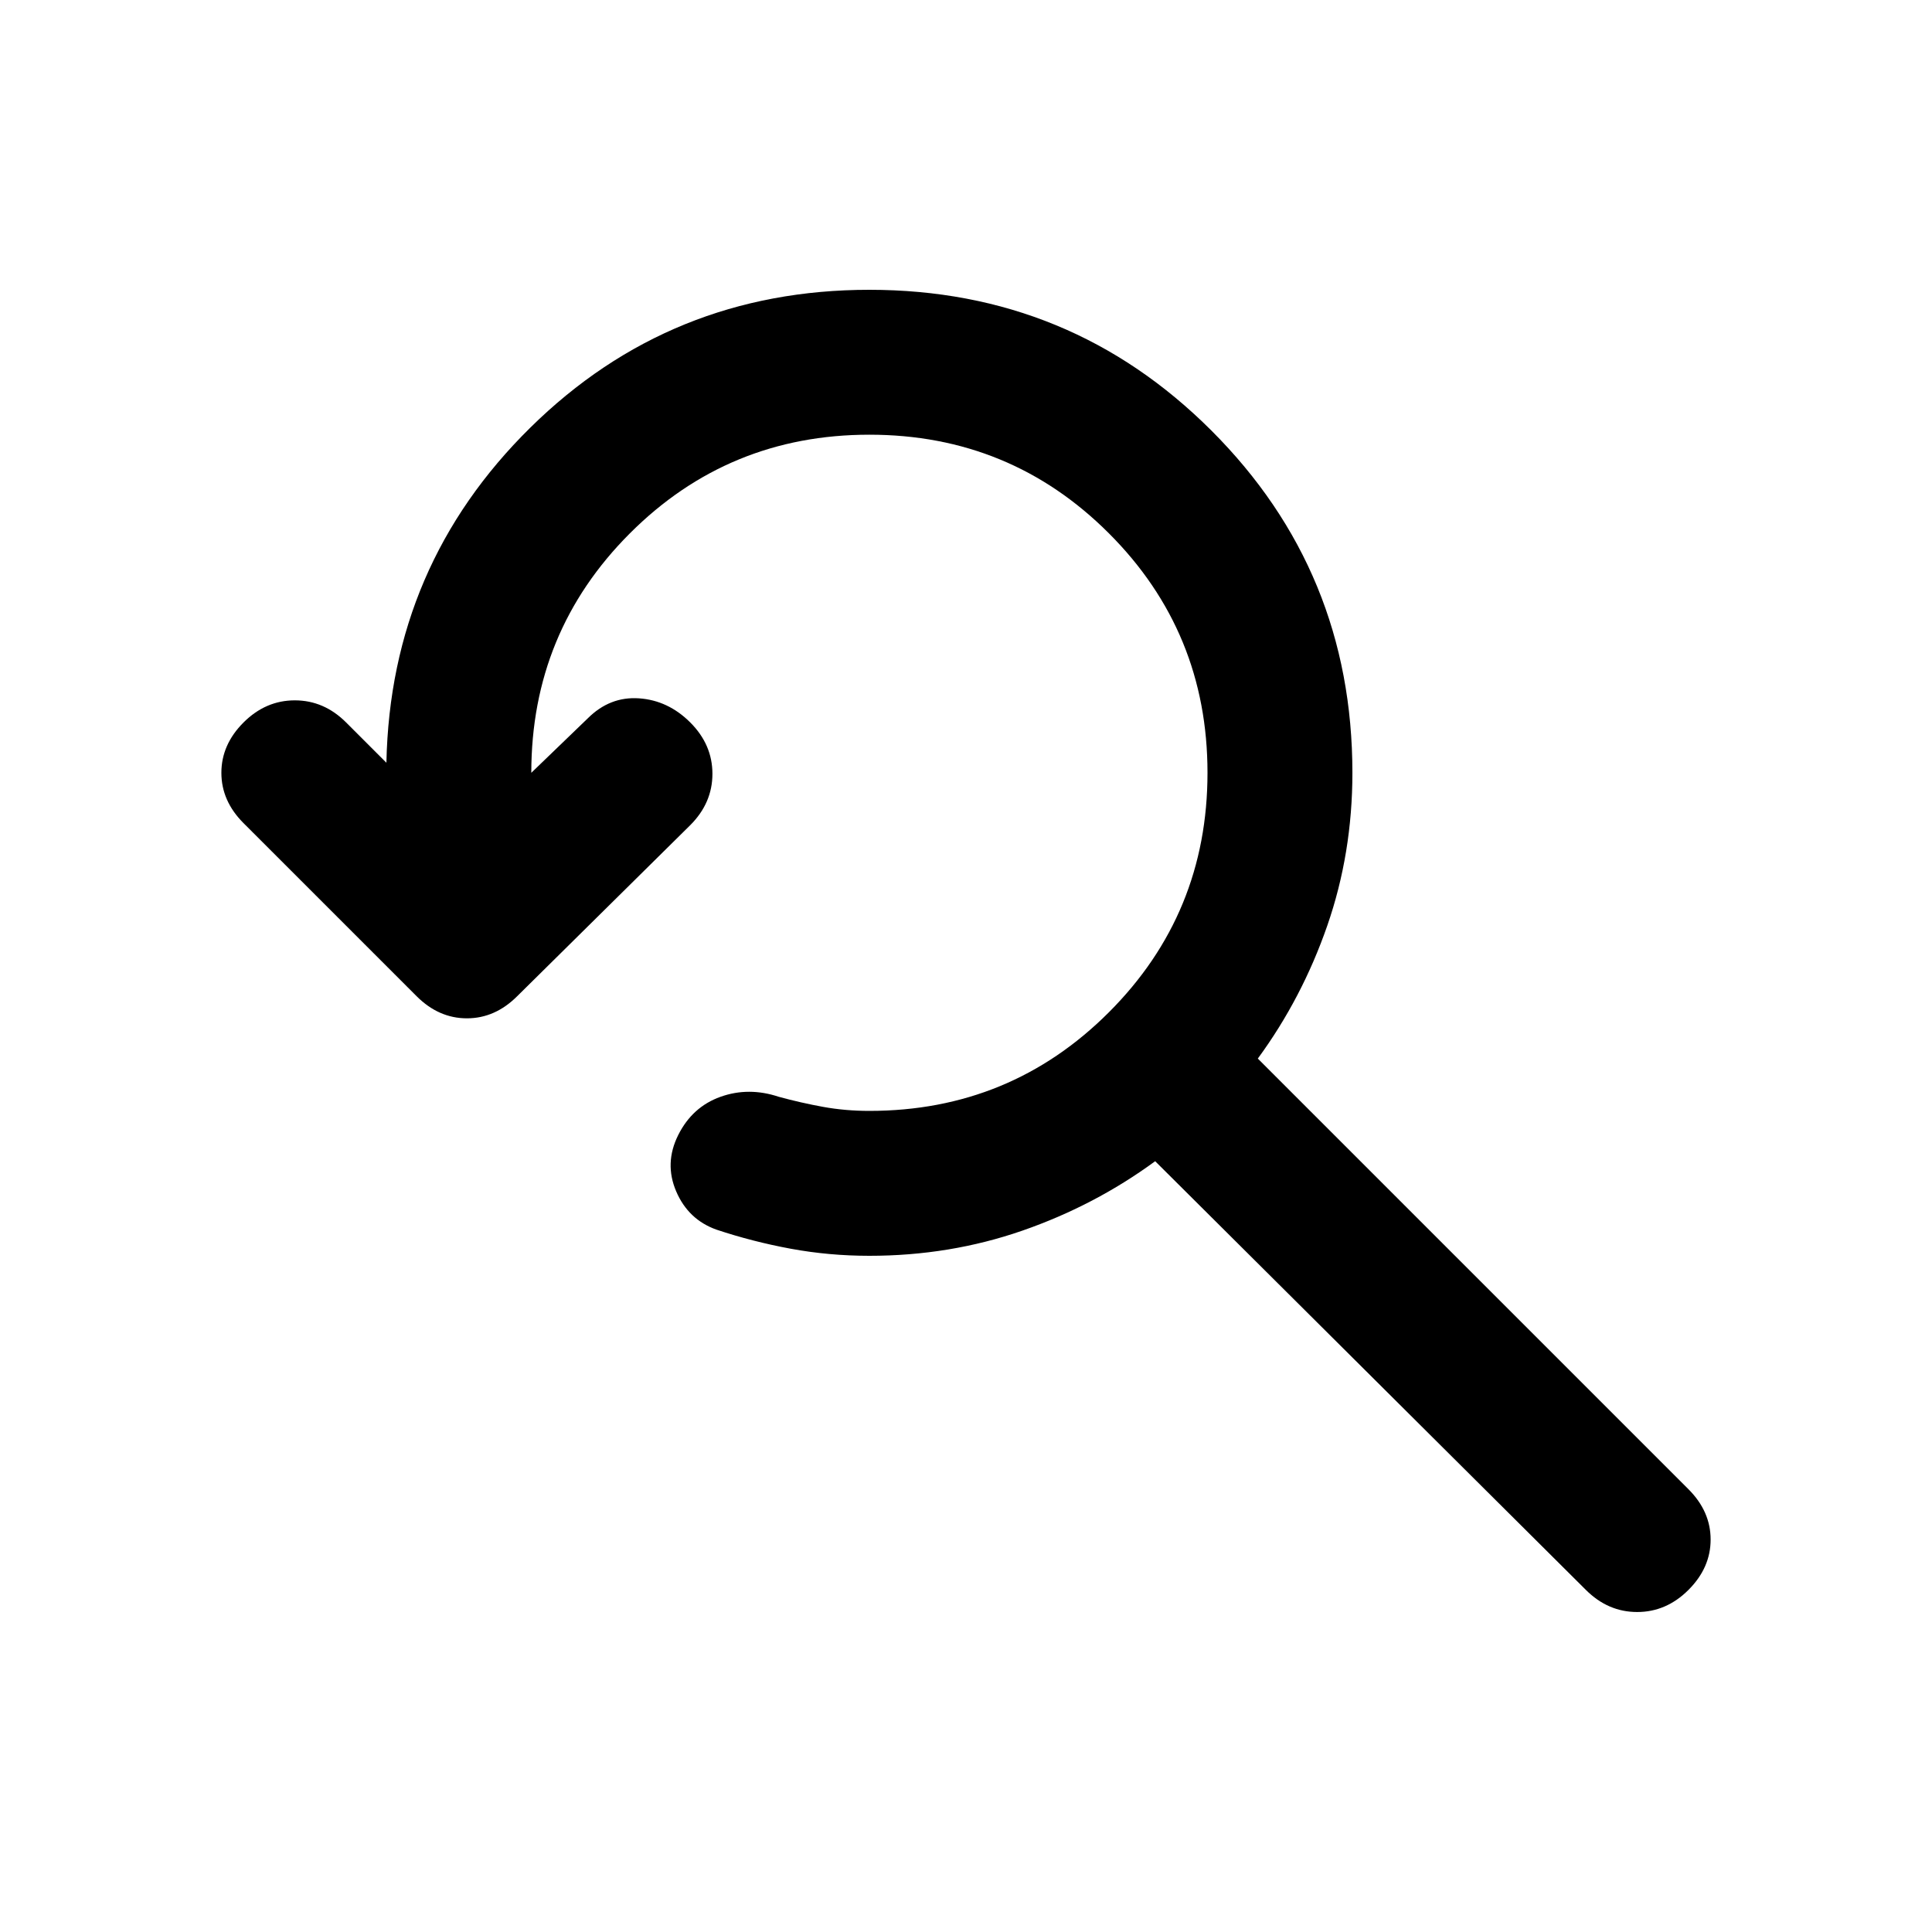 <svg xmlns="http://www.w3.org/2000/svg" height="20" viewBox="0 -960 960 960" width="20"><path d="M432-336q-20 0-39-3.5t-37-9.5q-14-5-20-19t1-28q7-14 21-19t29 0q11 3 22 5t23 2q70 0 119-49t49-119q0-70-49-119t-119-49q-70 0-119 49t-49 119l28-27q11-11 25.5-10t25.5 12q11 11 11 25.5T343-550l-86 85q-11 11-25 11t-25-11l-86-86q-11-11-11-25t11-25q11-11 25.5-11t25.5 11l20 20q2-98 71.5-166.5T432-816q100 0 170 70t70 170q0 40-12.5 76T625-434l214 214q11 11 11 25t-11 25q-11 11-25.5 11T788-170L574-383q-30 22-66 34.5T432-336Z"/></svg>